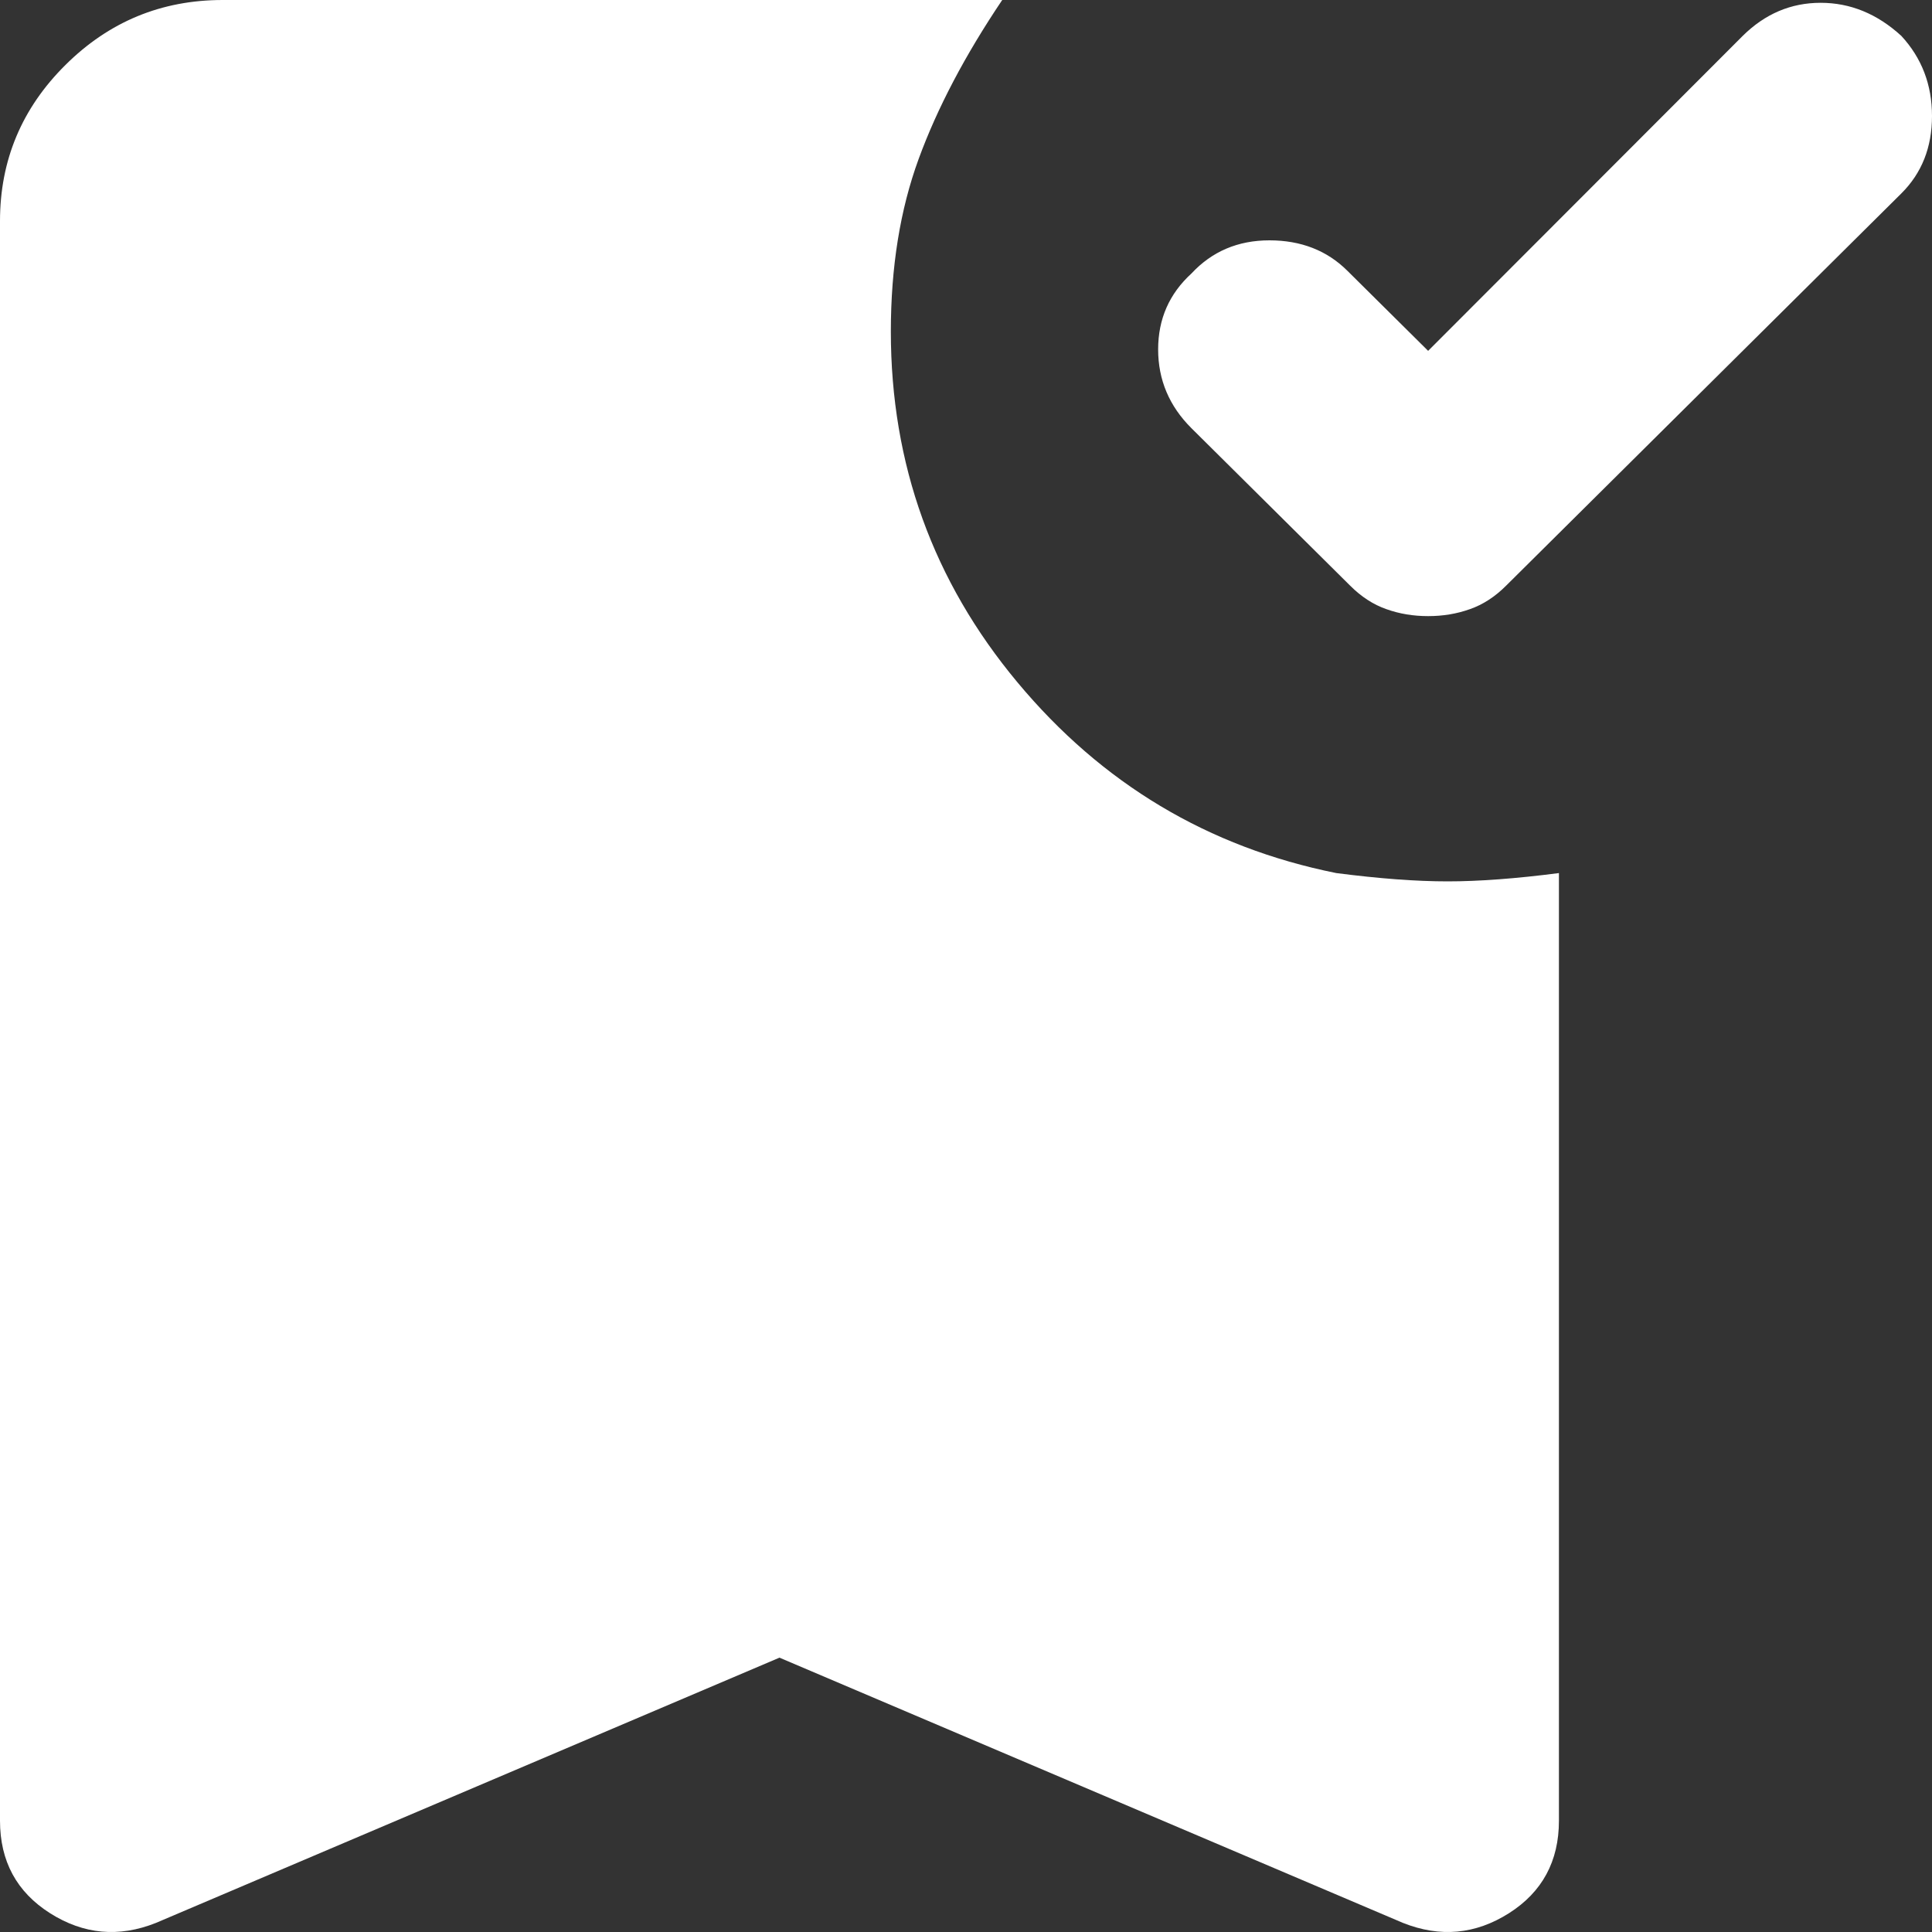 <svg width="20" height="20" viewBox="0 0 20 20" fill="none" xmlns="http://www.w3.org/2000/svg">
<rect x="0" y="0" width="20" height="20" fill="#333333" stroke="none"/>
<path d="M14.784 6.378C14.63 6.378 14.486 6.354 14.352 6.306C14.217 6.259 14.092 6.178 13.977 6.063L12.334 4.433C12.104 4.204 11.989 3.932 11.989 3.617C11.989 3.303 12.104 3.041 12.334 2.831C12.546 2.603 12.815 2.488 13.141 2.488C13.468 2.488 13.737 2.593 13.948 2.803L14.784 3.632L18.04 0.372C18.271 0.143 18.54 0.029 18.847 0.029C19.155 0.029 19.433 0.143 19.683 0.372C19.894 0.601 20 0.877 20 1.201C20 1.525 19.894 1.792 19.683 2.002L15.591 6.063C15.476 6.178 15.351 6.259 15.216 6.306C15.082 6.354 14.938 6.378 14.784 6.378ZM1.614 19.906C1.23 20.059 0.865 20.025 0.519 19.806C0.173 19.587 0 19.267 0 18.848V2.288C0 1.659 0.226 1.12 0.678 0.672C1.129 0.224 1.671 0 2.305 0H10.375C9.99 0.572 9.702 1.12 9.51 1.645C9.318 2.169 9.222 2.765 9.222 3.432C9.222 4.805 9.659 6.016 10.533 7.064C11.407 8.113 12.507 8.771 13.833 9.038C14.275 9.095 14.659 9.124 14.986 9.124C15.312 9.124 15.696 9.095 16.138 9.038V18.848C16.138 19.267 15.965 19.587 15.62 19.806C15.274 20.025 14.909 20.059 14.524 19.906L8.069 17.16L1.614 19.906Z" fill="white"/>
</svg>
